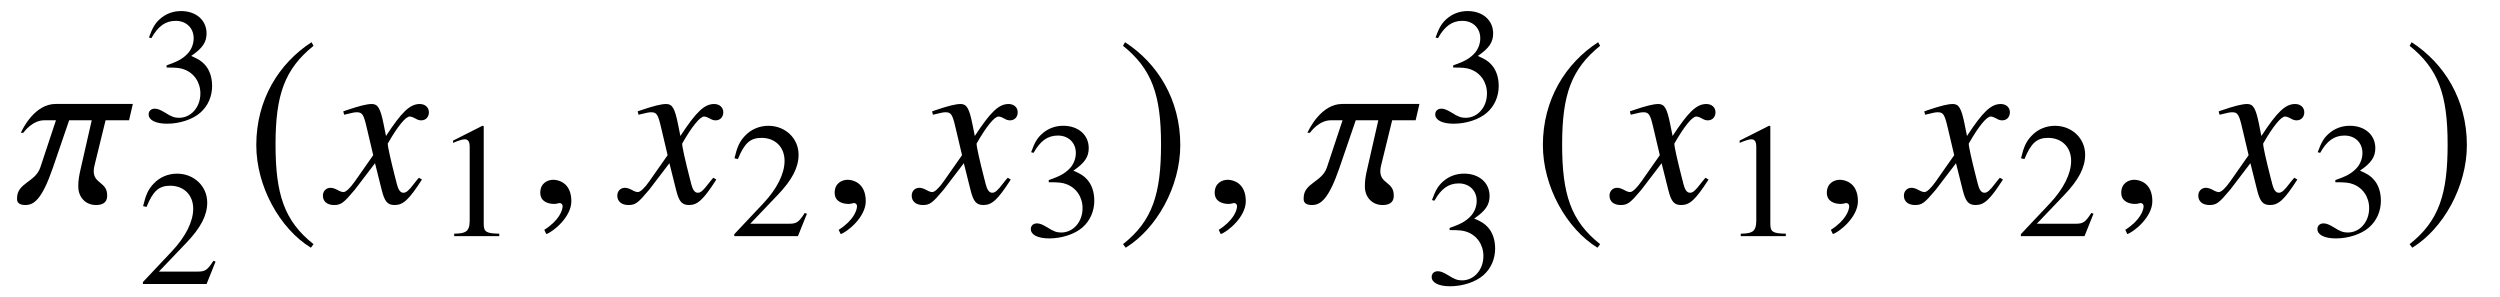 <?xml version='1.0' encoding='UTF-8'?>
<!-- This file was generated by dvisvgm 3.2.2 -->
<svg version='1.1' xmlns='http://www.w3.org/2000/svg' xmlns:xlink='http://www.w3.org/1999/xlink' width='111.389pt' height='13.253pt' viewBox='-.5 -9.026 111.389 13.253'>
<defs>
<use id='g7-185' xlink:href='#g6-185' transform='scale(1.37)'/>
<use id='g7-186' xlink:href='#g6-186' transform='scale(1.37)'/>
<path id='g6-185' d='m2.145-5.215c-1.055 .684-1.796 1.862-1.796 3.345c0 1.353 .771 2.72 1.775 3.338l.087-.116c-.96-.756-1.236-1.636-1.236-3.244c0-1.615 .298-2.451 1.236-3.207l-.065-.116z'/>
<path id='g6-186' d='m.276-5.215l-.065 .116c.938 .756 1.236 1.593 1.236 3.207c0 1.607-.276 2.487-1.236 3.244l.087 .116c1.004-.618 1.775-1.985 1.775-3.338c0-1.484-.742-2.662-1.796-3.345z'/>
<path id='g10-49' d='m2.865 0v-.109c-.575-.007-.691-.08-.691-.429v-4.364l-.058-.015l-1.309 .662v.102c.087-.036 .167-.065 .196-.08c.131-.051 .255-.08 .327-.08c.153 0 .218 .109 .218 .342v3.295c0 .24-.058 .407-.175 .473c-.109 .065-.211 .087-.516 .095v.109h2.007z'/>
<path id='g10-50' d='m3.455-.996l-.095-.036c-.269 .415-.364 .48-.691 .48h-1.738l1.222-1.28c.647-.676 .931-1.229 .931-1.796c0-.727-.589-1.287-1.345-1.287c-.4 0-.778 .16-1.047 .451c-.233 .247-.342 .48-.465 .996l.153 .036c.291-.713 .553-.945 1.055-.945c.611 0 1.025 .415 1.025 1.025c0 .567-.335 1.244-.945 1.891l-1.295 1.375v.087h2.836l.4-.996z'/>
<path id='g10-51' d='m3.142-1.593c0-.371-.116-.713-.327-.938c-.145-.16-.284-.247-.604-.385c.502-.342 .684-.611 .684-1.004c0-.589-.465-.996-1.135-.996c-.364 0-.684 .124-.945 .356c-.218 .196-.327 .385-.487 .822l.109 .029c.298-.531 .625-.771 1.084-.771c.473 0 .8 .32 .8 .778c0 .262-.109 .524-.291 .705c-.218 .218-.422 .327-.916 .502v.095c.429 0 .596 .015 .771 .08c.451 .16 .735 .575 .735 1.076c0 .611-.415 1.084-.953 1.084c-.196 0-.342-.051-.611-.225c-.218-.131-.342-.182-.465-.182c-.167 0-.276 .102-.276 .255c0 .255 .313 .415 .822 .415c.56 0 1.135-.189 1.476-.487s.531-.72 .531-1.207z'/>
<path id='g9-71' d='m4.144-1.026l-.139-.08c-.08 .1-.13 .149-.219 .269c-.229 .299-.339 .399-.468 .399c-.139 0-.229-.13-.299-.408c-.02-.09-.03-.139-.04-.159c-.239-.936-.359-1.474-.359-1.624c.438-.767 .797-1.205 .976-1.205c.06 0 .149 .03 .239 .08c.12 .07 .189 .09 .279 .09c.199 0 .339-.149 .339-.359c0-.219-.169-.369-.408-.369c-.438 0-.807 .359-1.504 1.425l-.11-.548c-.139-.677-.249-.877-.518-.877c-.229 0-.548 .08-1.166 .289l-.11 .04l.04 .149l.169-.04c.189-.05 .309-.07 .389-.07c.249 0 .309 .09 .448 .687l.289 1.225l-.817 1.166c-.209 .299-.399 .478-.508 .478c-.06 0-.159-.03-.259-.09c-.13-.07-.229-.1-.319-.1c-.199 0-.339 .149-.339 .349c0 .259 .189 .418 .498 .418s.428-.09 .927-.687l.897-1.176l.299 1.196c.13 .518 .259 .667 .578 .667c.379 0 .638-.239 1.215-1.136z'/>
<path id='g9-99' d='m5.191-4.394h-3.447c-.917 0-1.465 1.096-1.544 1.285h.11c.05-.07 .418-.558 .936-.558h.518l-.697 2.102c-.219 .658-1.036 .687-1.036 1.365v.05c0 .169 .13 .259 .369 .259c.379 0 .737-.239 1.225-1.654l.727-2.122h1.006l-.488 2.142c-.07 .289-.11 .538-.11 .737v.09c0 .428 .299 .807 .787 .807c.229 0 .498-.07 .498-.399v-.04c0-.588-.598-.508-.598-1.066c0-.08 .01-.169 .04-.279l.488-1.993h1.046l.169-.727z'/>
<path id='g9-150' d='m1.943-.06c0-.827-.578-.956-.807-.956c-.249 0-.578 .149-.578 .578c0 .399 .359 .498 .618 .498c.07 0 .12-.01 .149-.02c.04-.01 .07-.02 .09-.02c.07 0 .139 .05 .139 .139c0 .189-.159 .638-.817 1.056l.09 .189c.299-.1 1.116-.757 1.116-1.465z'/>
</defs>
<g id='page141'>
<g fill='currentColor'>
<use x='.229' y='0' xlink:href='#g9-99'/>
<use x='5.808' y='-3.617' xlink:href='#g10-51'/>
<use x='5.649' y='3.626' xlink:href='#g10-50'/>
<use x='10.441' y='0' xlink:href='#g7-185'/>
<use x='14.157' y='0' xlink:href='#g9-71'/>
<use x='18.879' y='1.494' xlink:href='#g10-49'/>
<use x='23.014' y='0' xlink:href='#g9-150'/>
<use x='27.274' y='0' xlink:href='#g9-71'/>
<use x='31.997' y='1.494' xlink:href='#g10-50'/>
<use x='36.131' y='0' xlink:href='#g9-150'/>
<use x='40.392' y='0' xlink:href='#g9-71'/>
<use x='45.114' y='1.494' xlink:href='#g10-51'/>
<use x='49.248' y='0' xlink:href='#g7-186'/>
<use x='53.064' y='0' xlink:href='#g9-150'/>
<use x='57.554' y='0' xlink:href='#g9-99'/>
<use x='63.133' y='-3.617' xlink:href='#g10-51'/>
<use x='62.974' y='3.626' xlink:href='#g10-51'/>
<use x='67.766' y='0' xlink:href='#g7-185'/>
<use x='71.482' y='0' xlink:href='#g9-71'/>
<use x='76.204' y='1.494' xlink:href='#g10-49'/>
<use x='80.338' y='0' xlink:href='#g9-150'/>
<use x='84.599' y='0' xlink:href='#g9-71'/>
<use x='89.321' y='1.494' xlink:href='#g10-50'/>
<use x='93.456' y='0' xlink:href='#g9-150'/>
<use x='97.716' y='0' xlink:href='#g9-71'/>
<use x='102.439' y='1.494' xlink:href='#g10-51'/>
<use x='106.573' y='0' xlink:href='#g7-186'/>
</g>
</g>
</svg>